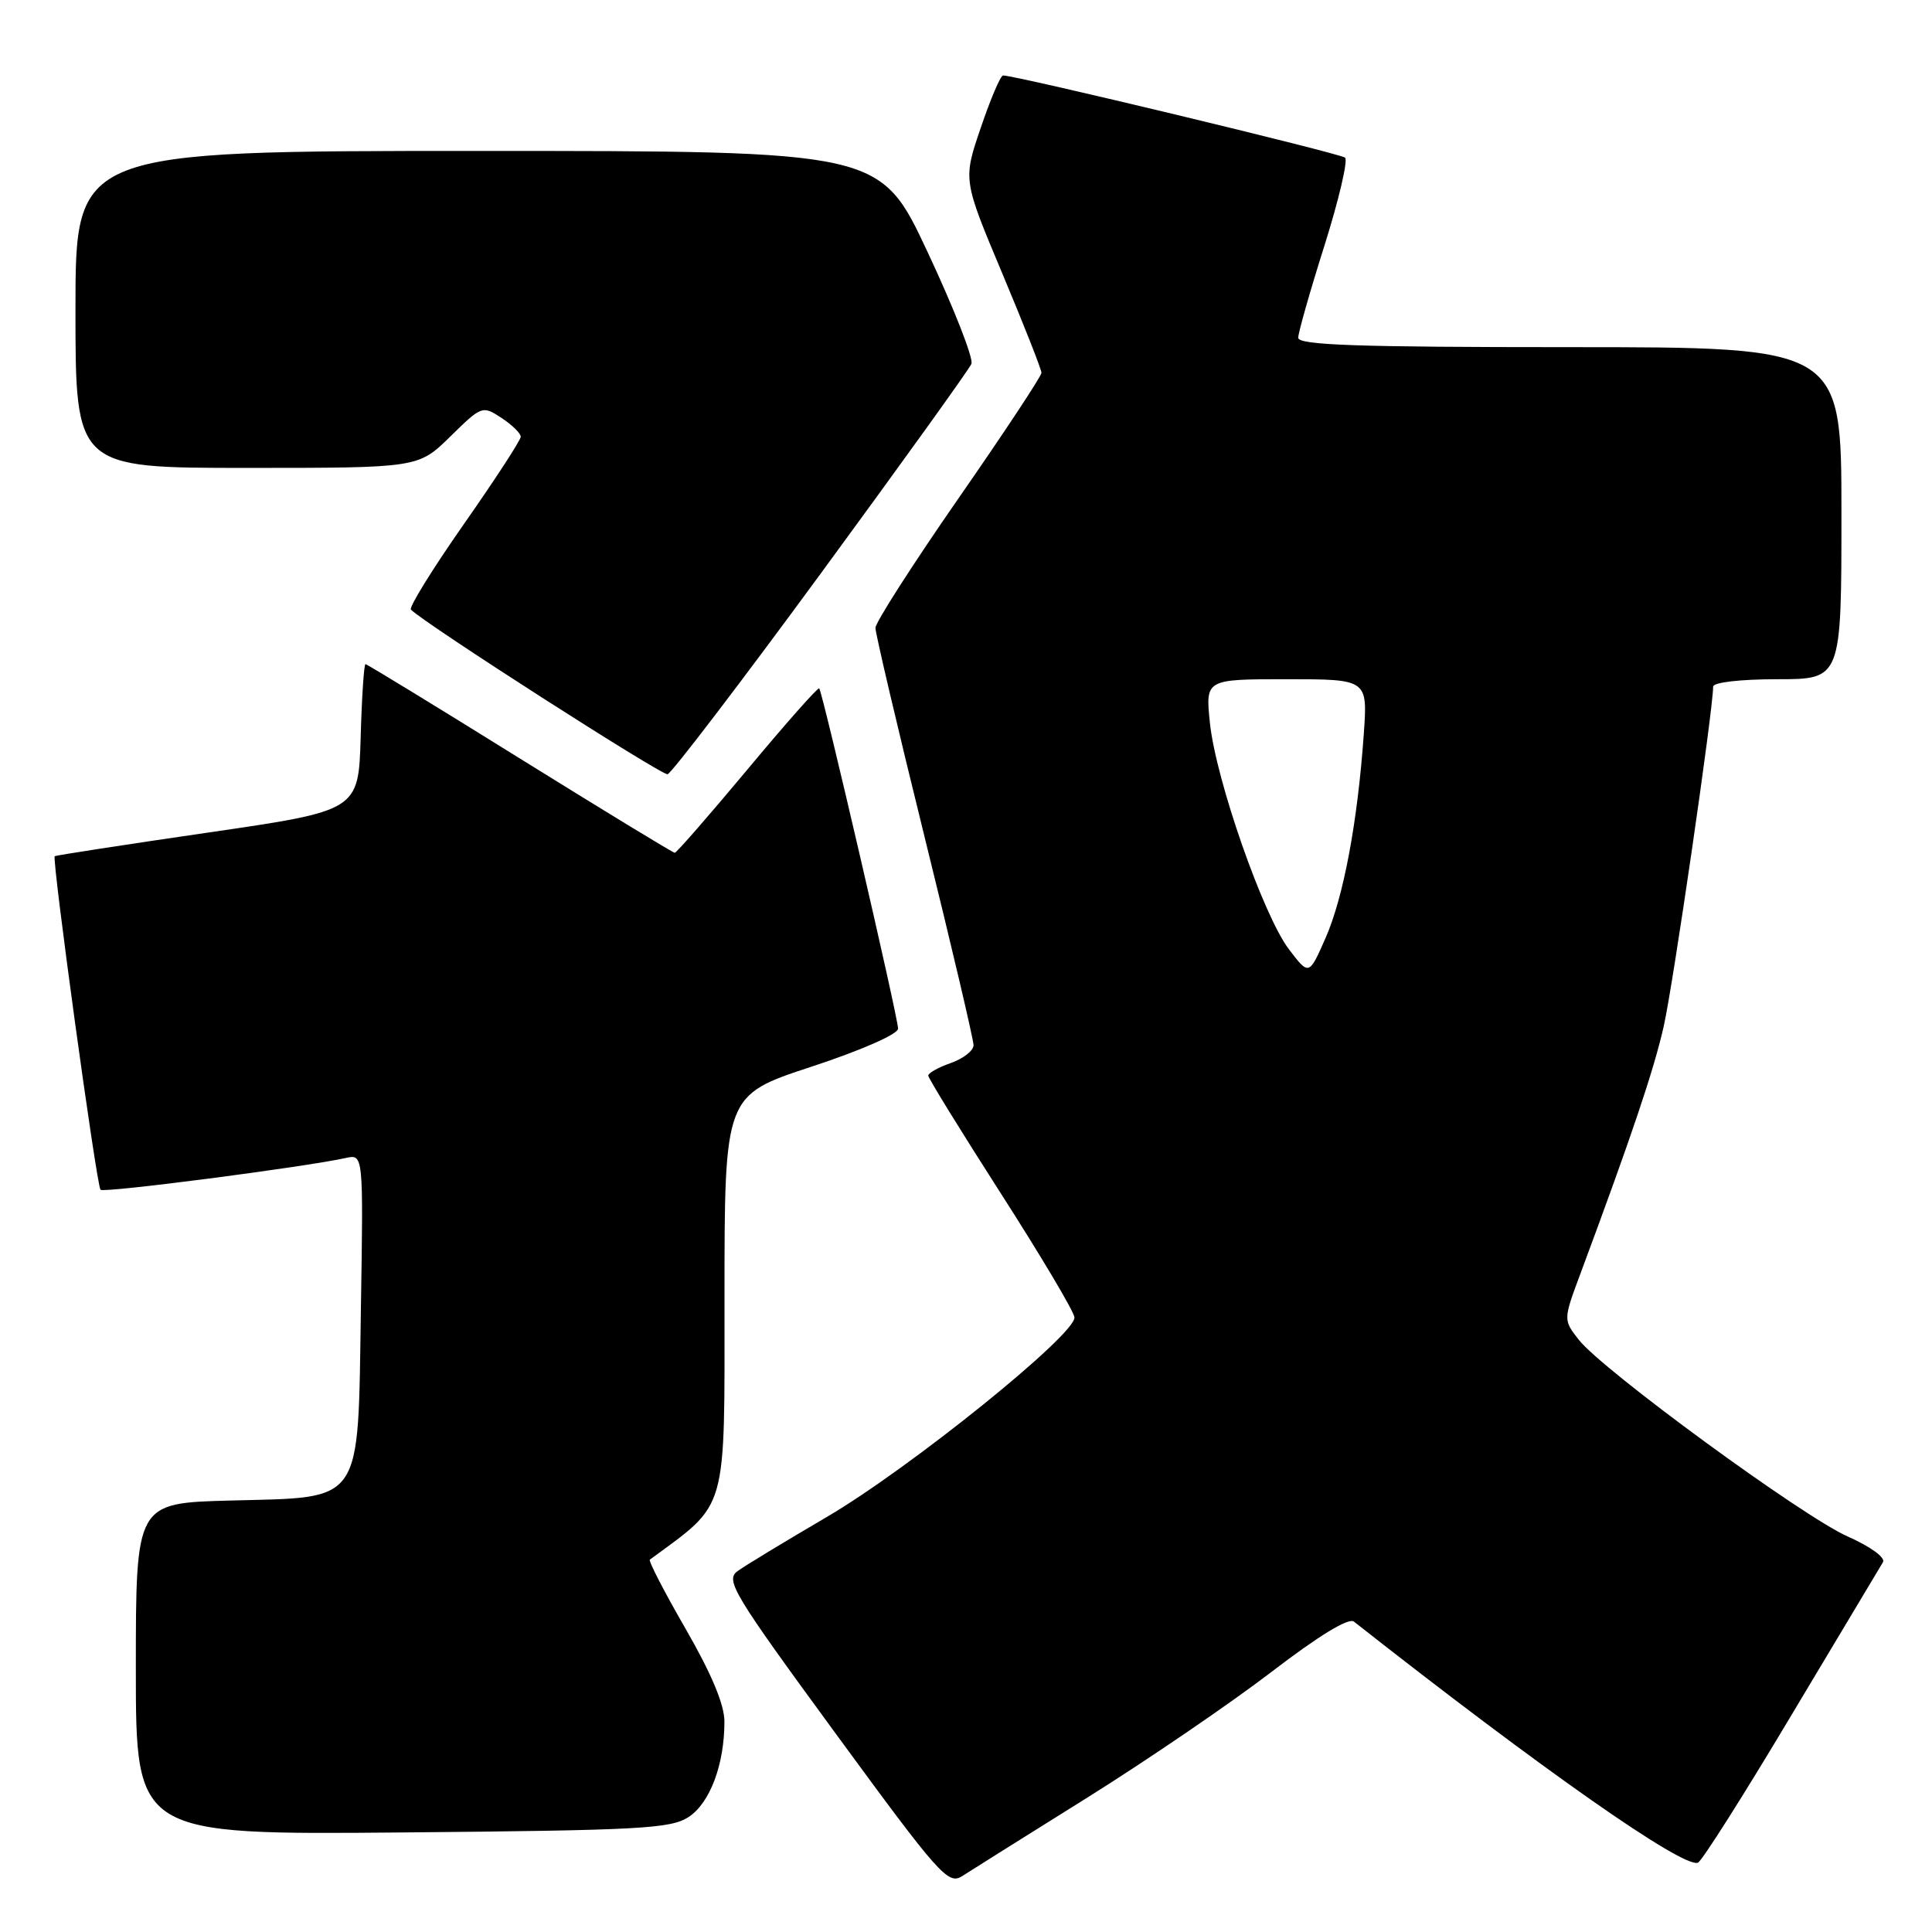 <?xml version="1.0" encoding="UTF-8" standalone="no"?>
<!DOCTYPE svg PUBLIC "-//W3C//DTD SVG 1.1//EN" "http://www.w3.org/Graphics/SVG/1.1/DTD/svg11.dtd" >
<svg xmlns="http://www.w3.org/2000/svg" xmlns:xlink="http://www.w3.org/1999/xlink" version="1.1" viewBox="0 0 256 256">
 <g >
 <path fill="currentColor"
d=" M 144.14 238.15 C 152.19 233.11 163.17 225.61 168.54 221.49 C 174.74 216.74 178.70 214.32 179.40 214.87 C 204.16 234.35 222.96 247.54 224.98 246.82 C 225.48 246.65 231.06 237.85 237.37 227.27 C 243.69 216.69 249.15 207.57 249.50 207.00 C 249.87 206.40 247.87 204.94 244.82 203.59 C 238.84 200.93 212.39 181.59 209.20 177.53 C 207.13 174.89 207.13 174.89 209.44 168.70 C 216.20 150.52 219.12 141.86 220.45 136.00 C 221.69 130.53 227.00 94.03 227.00 90.98 C 227.00 90.42 230.61 90.00 235.50 90.00 C 244.00 90.00 244.00 90.00 244.00 68.00 C 244.00 46.00 244.00 46.00 208.00 46.00 C 179.86 46.00 172.00 45.73 172.02 44.75 C 172.03 44.06 173.59 38.56 175.50 32.53 C 177.40 26.49 178.63 21.26 178.23 20.89 C 177.61 20.33 134.61 9.99 132.91 10.00 C 132.58 10.00 131.25 13.11 129.96 16.92 C 127.60 23.83 127.60 23.83 132.80 36.21 C 135.66 43.02 138.00 48.96 138.00 49.40 C 138.00 49.84 133.05 57.33 127.00 66.04 C 120.95 74.76 116.00 82.48 116.00 83.20 C 116.00 83.93 118.92 96.37 122.50 110.85 C 126.08 125.33 129.00 137.77 129.00 138.49 C 129.00 139.21 127.65 140.27 126.00 140.85 C 124.35 141.43 123.00 142.18 123.00 142.52 C 123.00 142.87 127.33 149.89 132.62 158.14 C 137.91 166.39 142.30 173.77 142.37 174.55 C 142.58 176.81 120.44 194.65 109.50 201.04 C 104.00 204.26 98.70 207.47 97.72 208.19 C 96.08 209.39 97.16 211.17 110.72 229.69 C 124.50 248.51 125.63 249.79 127.50 248.59 C 128.60 247.88 136.09 243.18 144.14 238.15 Z  M 91.25 240.76 C 94.07 238.91 95.99 233.82 95.99 228.13 C 96.00 225.89 94.28 221.78 90.86 215.85 C 88.03 210.95 85.90 206.82 86.11 206.66 C 96.53 198.98 96.00 200.85 96.00 171.95 C 96.00 145.13 96.00 145.13 107.50 141.35 C 114.10 139.18 119.00 137.03 119.00 136.30 C 119.00 134.82 108.99 91.66 108.55 91.21 C 108.38 91.05 104.10 95.88 99.04 101.96 C 93.97 108.03 89.64 113.00 89.41 113.00 C 89.17 113.00 79.94 107.37 68.88 100.50 C 57.83 93.62 48.62 88.00 48.43 88.00 C 48.23 88.00 47.94 92.37 47.79 97.71 C 47.50 107.42 47.50 107.42 27.50 110.33 C 16.50 111.93 7.39 113.34 7.25 113.45 C 6.85 113.80 12.80 157.13 13.32 157.65 C 13.76 158.10 40.37 154.64 45.82 153.44 C 48.15 152.92 48.15 152.92 47.82 173.44 C 47.41 199.65 48.29 198.36 30.48 198.83 C 18.00 199.16 18.00 199.16 18.00 221.14 C 18.00 243.12 18.00 243.12 53.30 242.81 C 84.83 242.53 88.88 242.31 91.25 240.76 Z  M 108.80 75.93 C 119.46 61.39 128.43 48.92 128.72 48.21 C 129.01 47.50 126.41 40.86 122.94 33.46 C 116.64 20.00 116.64 20.00 63.32 20.00 C 10.00 20.00 10.00 20.00 10.00 41.00 C 10.00 62.00 10.00 62.00 32.71 62.00 C 55.42 62.00 55.42 62.00 59.66 57.85 C 63.82 53.76 63.93 53.72 66.44 55.37 C 67.85 56.29 69.00 57.42 69.00 57.87 C 69.00 58.32 65.60 63.54 61.45 69.47 C 57.31 75.39 54.15 80.49 54.45 80.78 C 56.34 82.68 87.68 102.77 88.46 102.59 C 88.98 102.46 98.14 90.47 108.80 75.93 Z  M 170.80 125.80 C 167.40 121.34 161.11 103.34 160.32 95.80 C 159.72 90.00 159.72 90.00 170.47 90.00 C 181.22 90.00 181.22 90.00 180.71 97.25 C 179.89 108.90 178.03 118.84 175.66 124.25 C 173.45 129.28 173.45 129.28 170.80 125.80 Z "/>
</g>
</svg>
